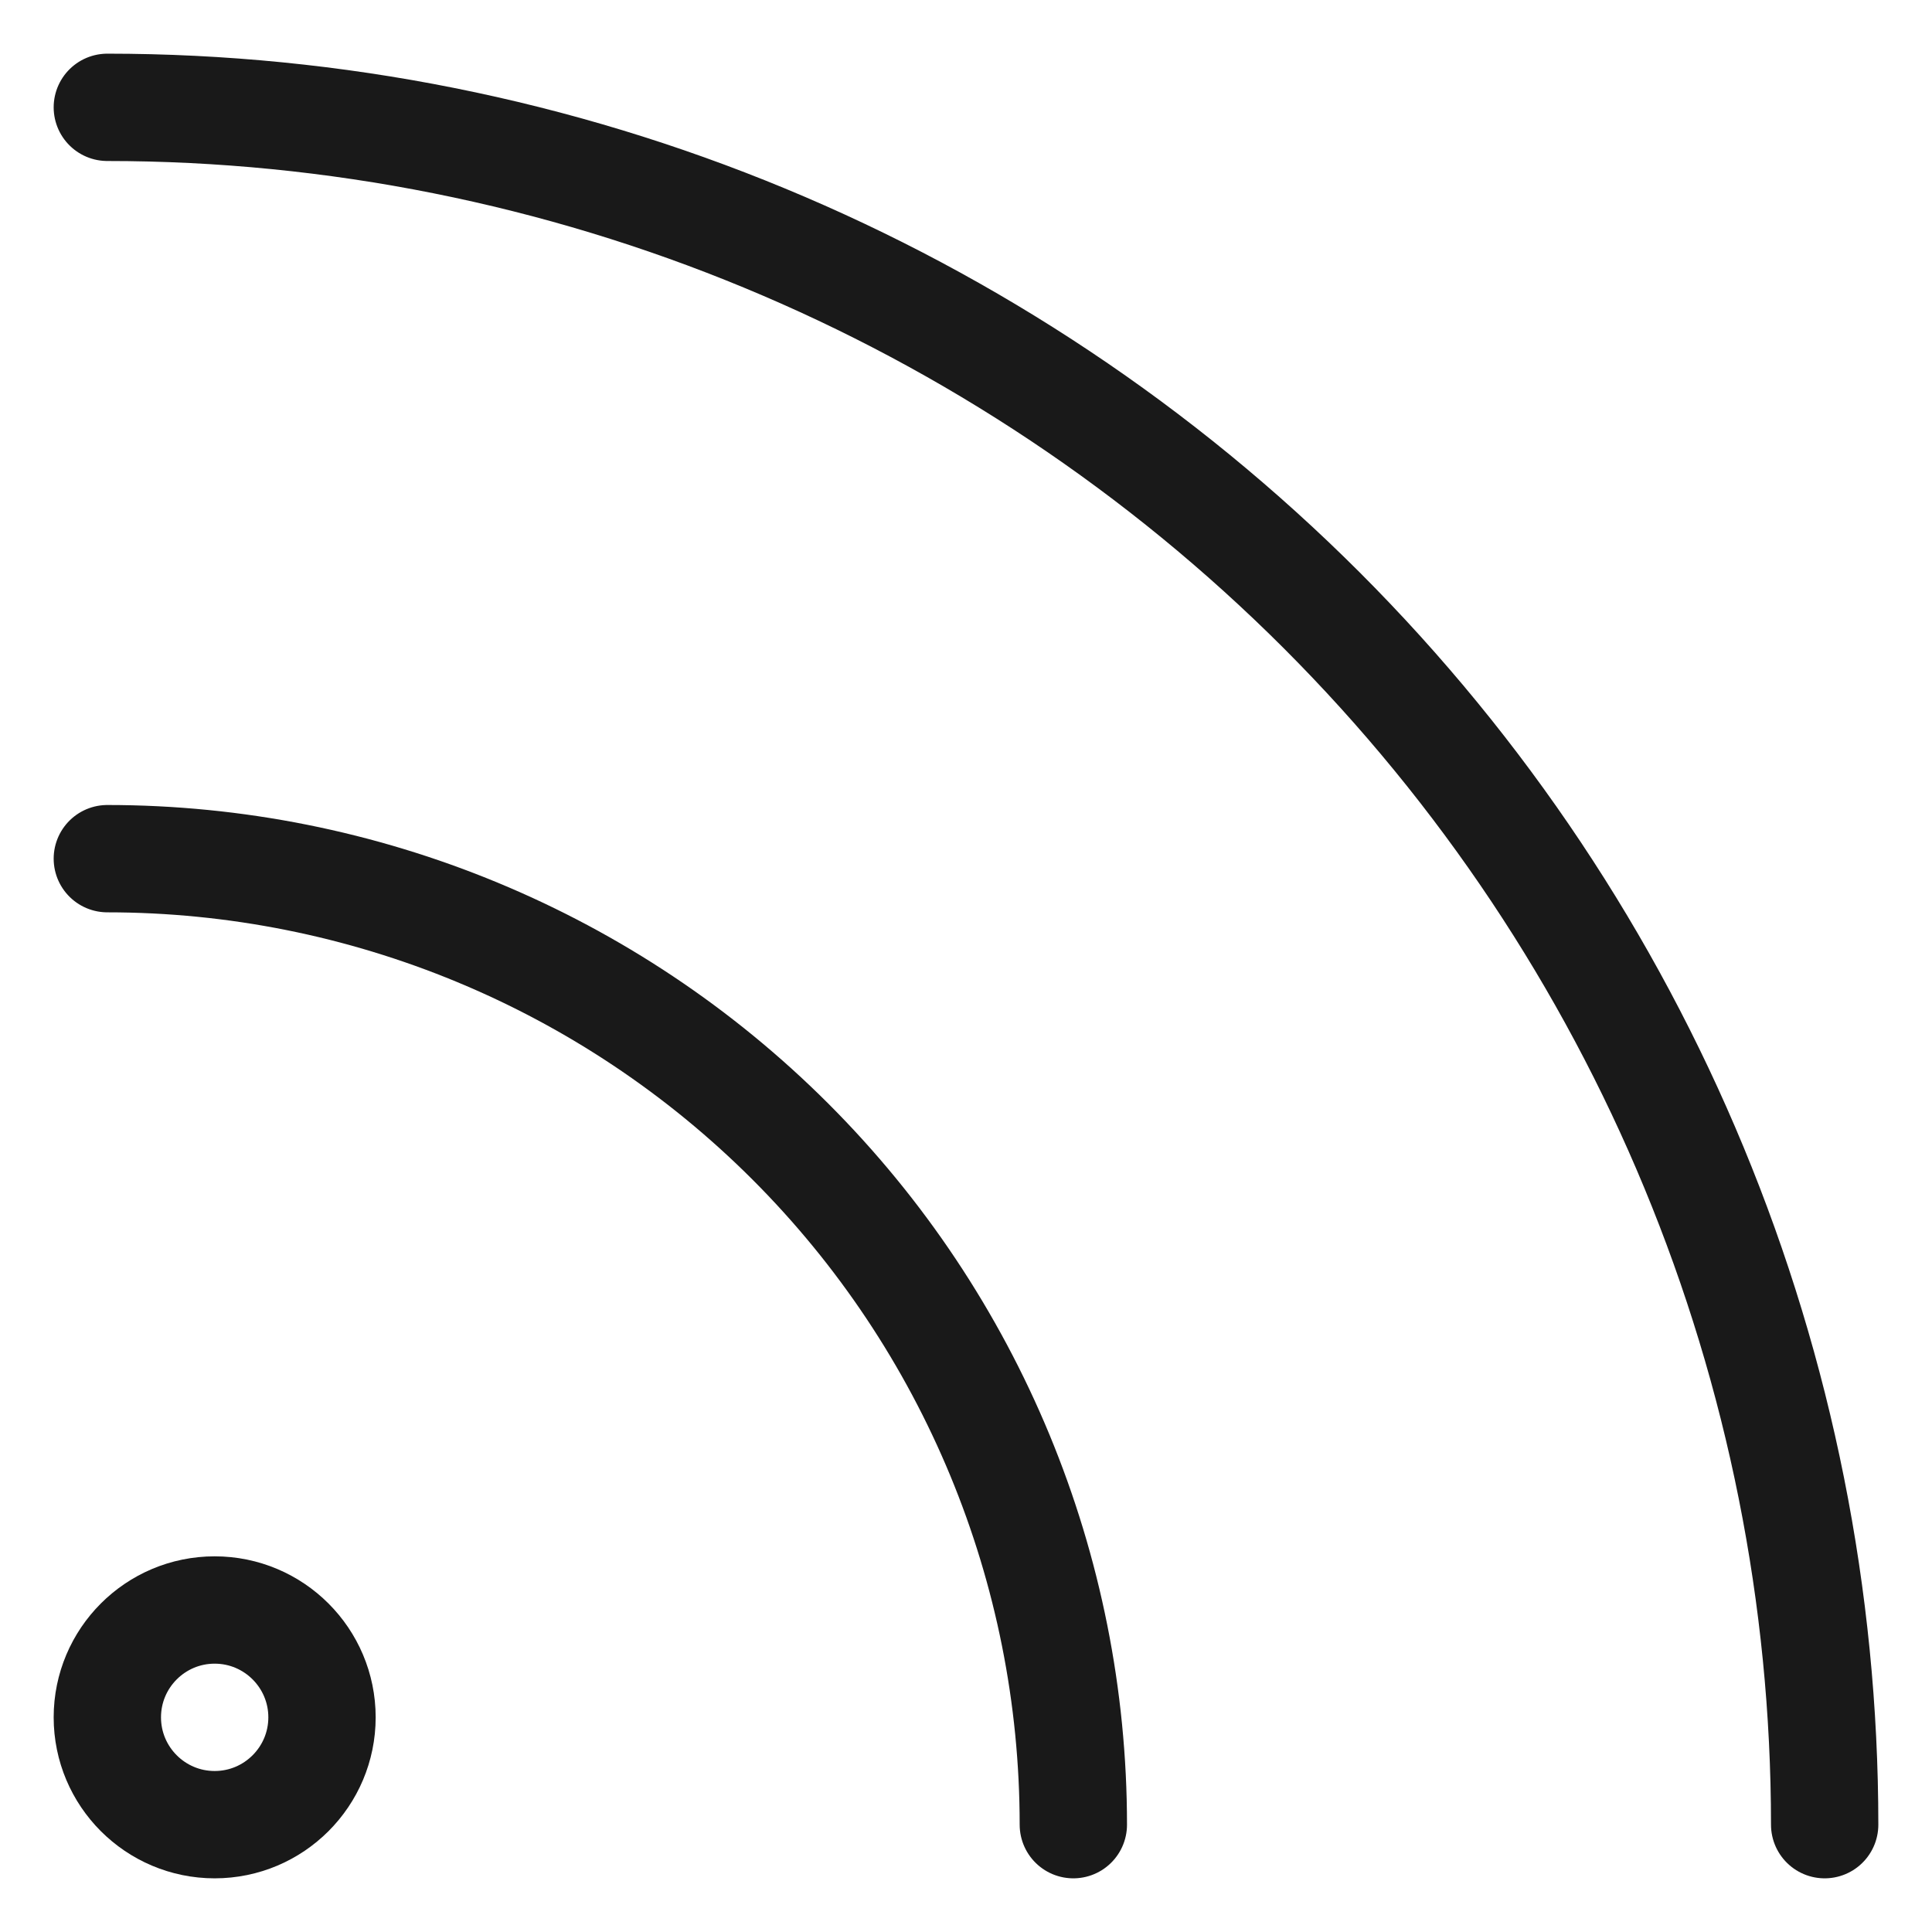 <svg width="18" height="18" viewBox="0 0 18 18" fill="none" xmlns="http://www.w3.org/2000/svg">
<path d="M1 8C3.387 8 5.676 8.948 7.364 10.636C9.052 12.324 10 14.613 10 17"  stroke="black" stroke-opacity="0.9" stroke-linecap="round" stroke-linejoin="round"/>
<path d="M1 1C5.243 1 9.313 2.686 12.314 5.686C15.314 8.687 17 12.757 17 17"  stroke="black" stroke-opacity="0.9" stroke-linecap="round" stroke-linejoin="round"/>
<path d="M2 17C2.552 17 3 16.552 3 16C3 15.448 2.552 15 2 15C1.448 15 1 15.448 1 16C1 16.552 1.448 17 2 17Z"  stroke="black" stroke-opacity="0.9" stroke-linecap="round" stroke-linejoin="round"/>
</svg>
